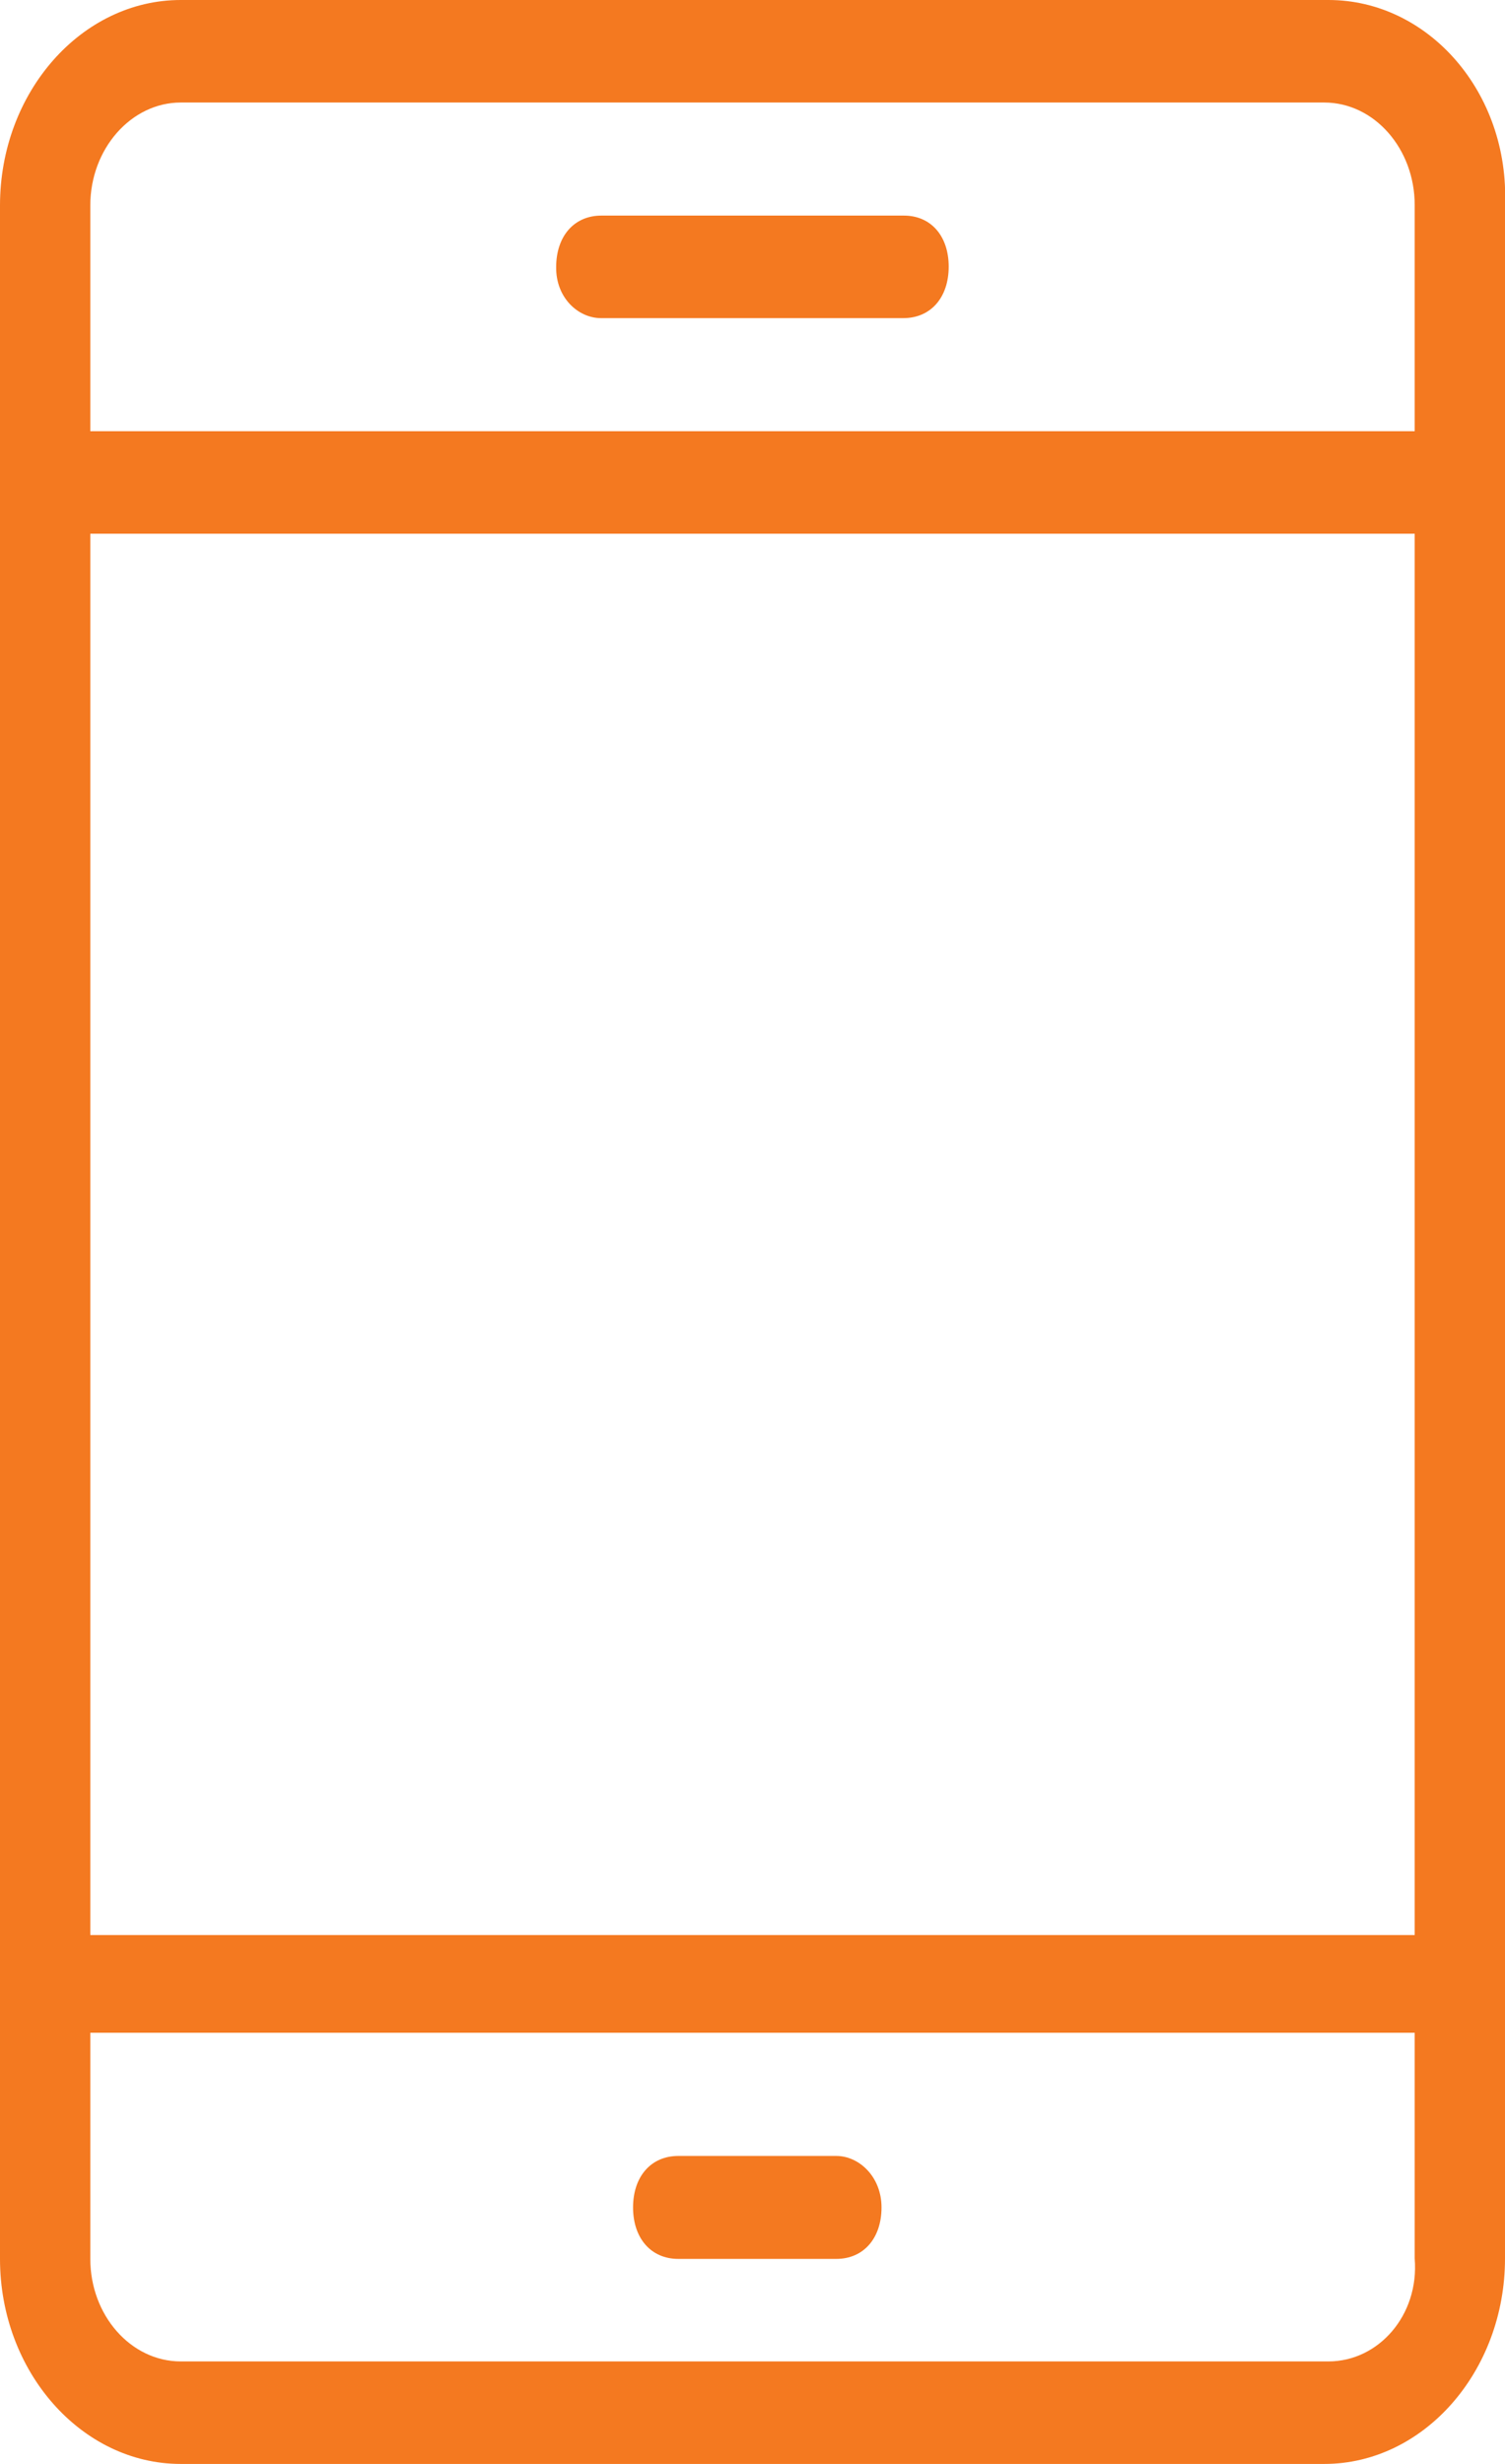 <svg width="11" height="18" viewBox="0 0 11 18" fill="none" xmlns="http://www.w3.org/2000/svg">
<g clip-path="url(#clip0_80_476)">
<path d="M9.71 0H1.321C0.595 0 0 0.675 0 1.501V16.502C0 17.325 0.595 18 1.321 18H9.679C10.405 18 11 17.325 11 16.499V1.501C11.034 0.675 10.439 0 9.71 0ZM0.66 3.899H10.34V14.136H0.66V3.899ZM1.321 0.749H9.679C10.044 0.749 10.34 1.086 10.34 1.498V3.15H0.66V1.501C0.66 1.086 0.96 0.749 1.321 0.749ZM9.71 17.251H1.321C0.956 17.251 0.66 16.914 0.66 16.502V14.85H10.34V16.499C10.374 16.914 10.075 17.251 9.71 17.251Z" fill="#F47920"/>
<path d="M4.392 2.324H6.603C6.803 2.324 6.934 2.173 6.934 1.948C6.934 1.723 6.803 1.575 6.607 1.575H4.395C4.196 1.575 4.065 1.726 4.065 1.951C4.062 2.176 4.227 2.324 4.392 2.324Z" fill="#F47920"/>
<path d="M6.113 15.75H4.957C4.758 15.75 4.627 15.901 4.627 16.126C4.627 16.351 4.758 16.502 4.957 16.502H6.113C6.312 16.502 6.443 16.351 6.443 16.126C6.443 15.901 6.278 15.75 6.113 15.75Z" fill="#F47920"/>
</g>
<defs>
<clipPath id="clip0_80_476">
<rect width="11" height="18" fill="white"/>
</clipPath>
</defs>
</svg>
